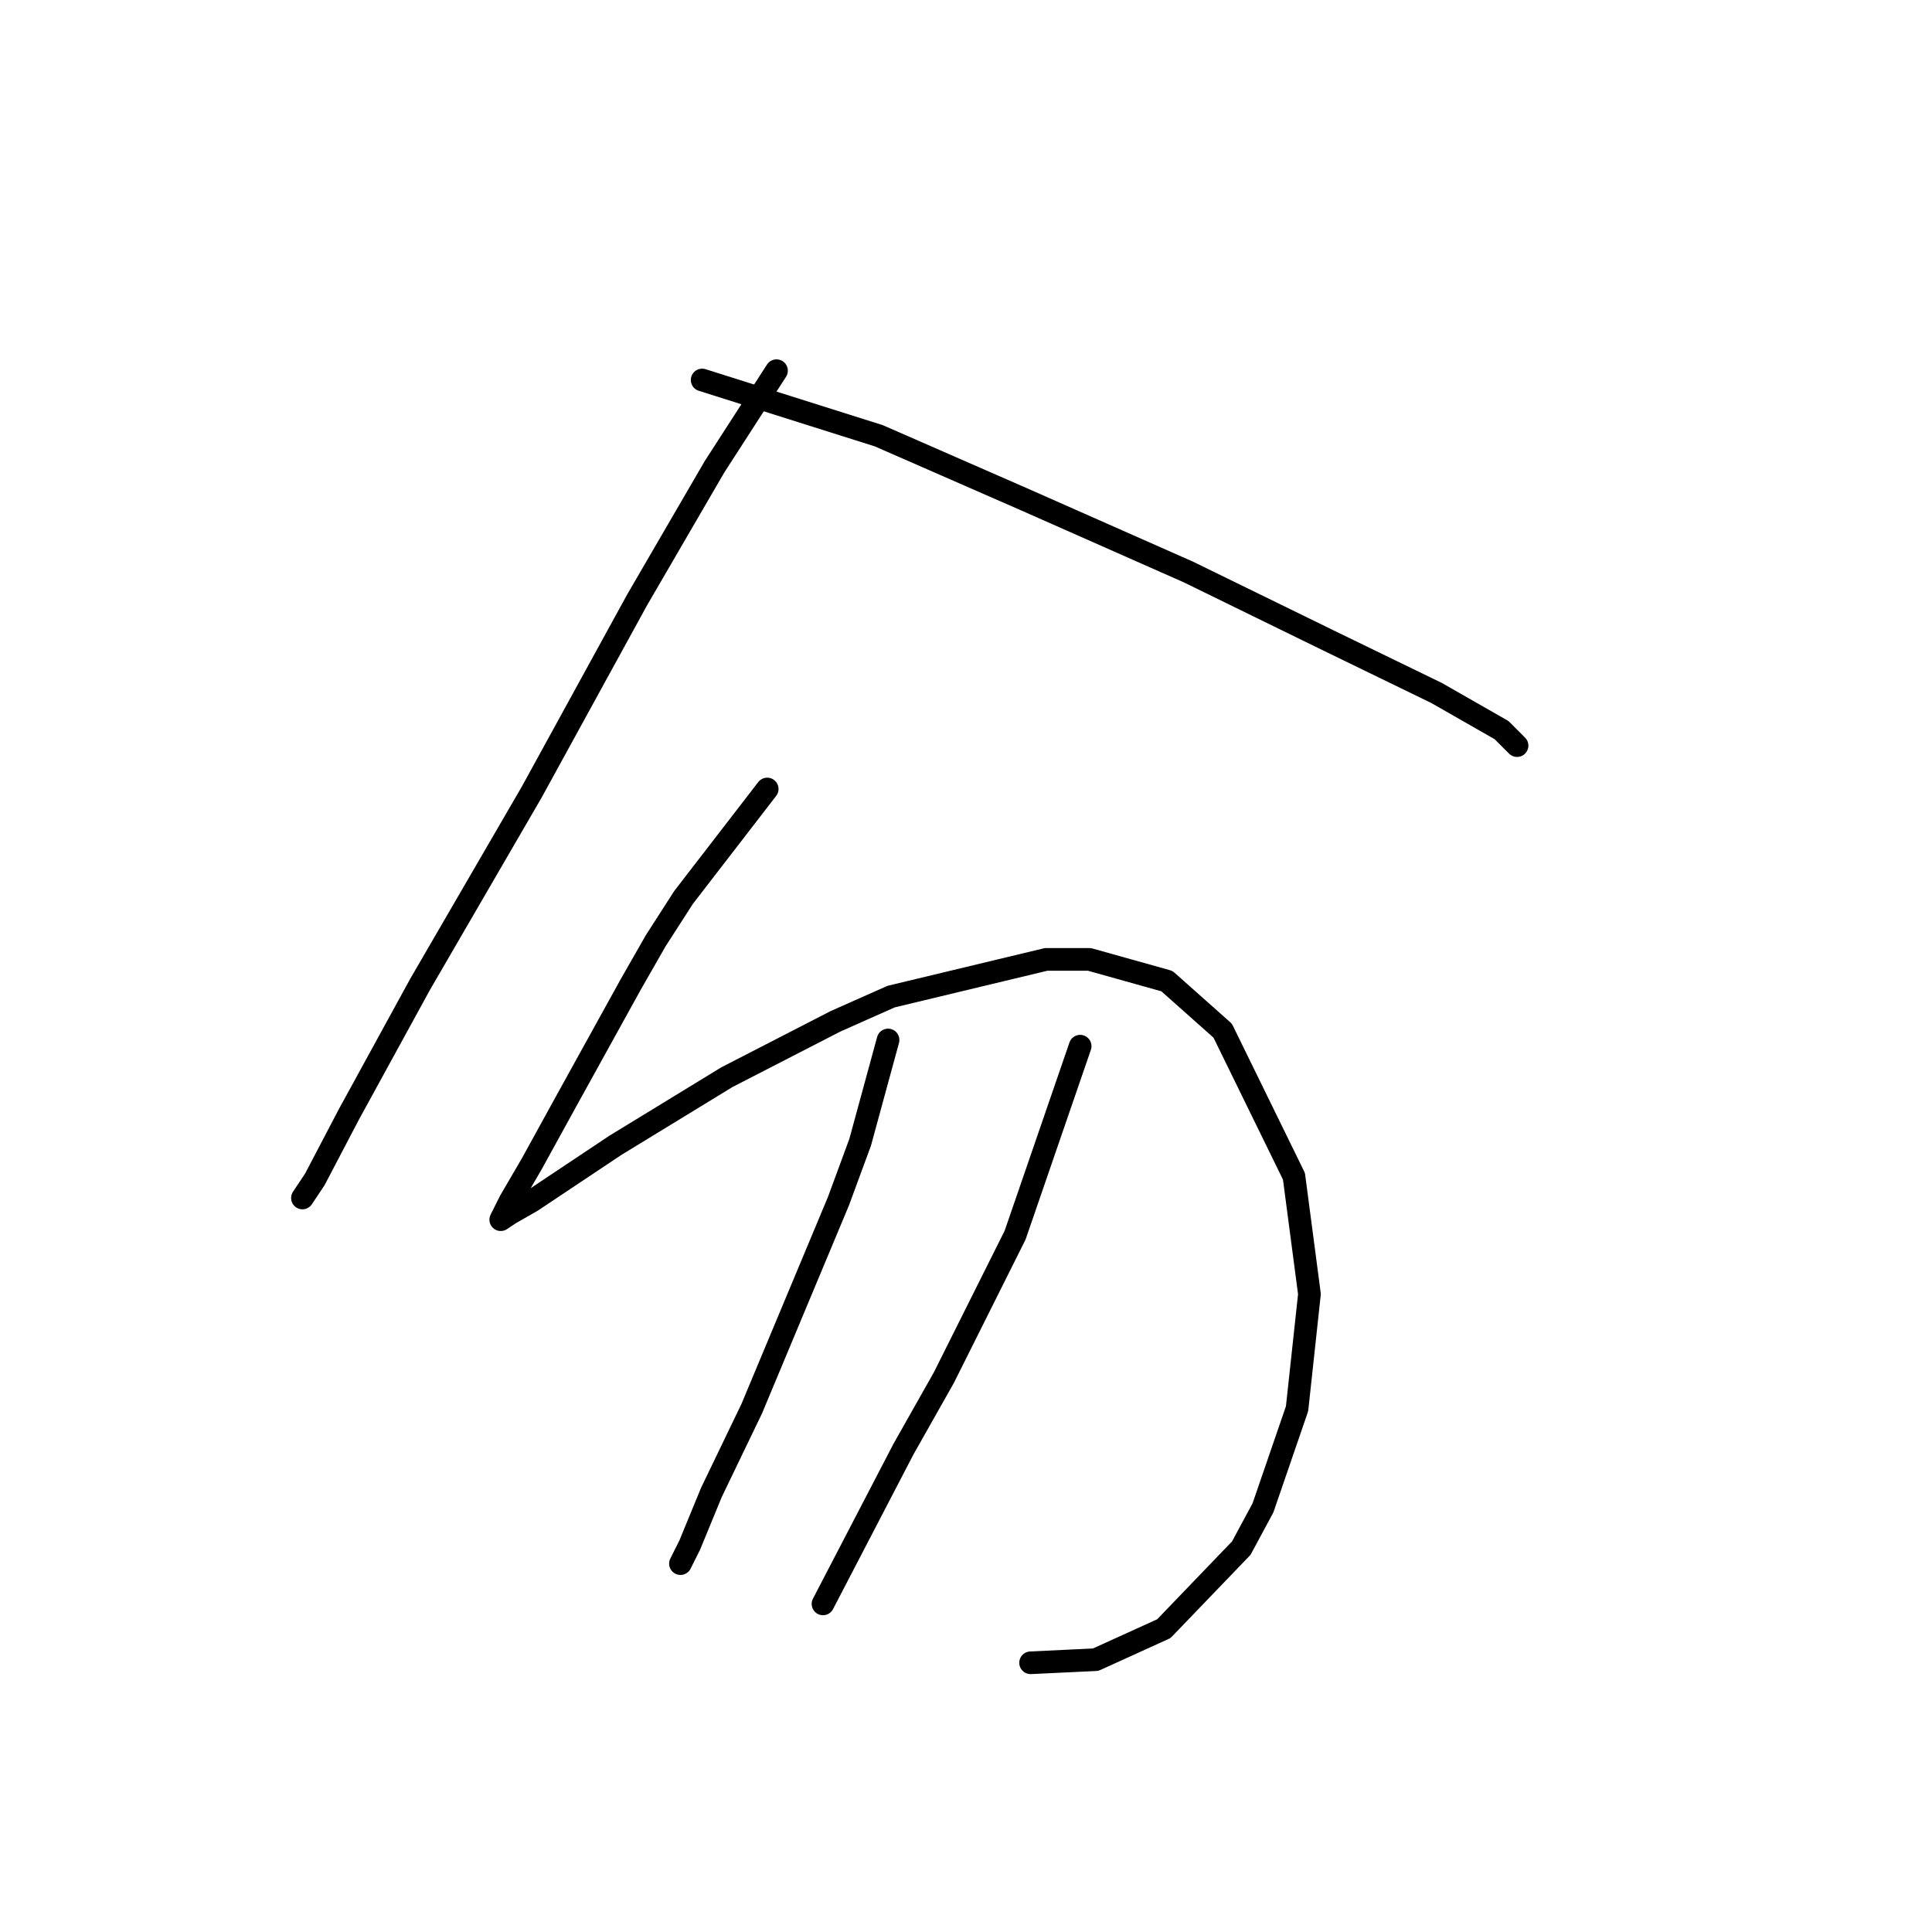 <?xml version="1.0" standalone="no"?>
    <svg width="256" height="256" xmlns="http://www.w3.org/2000/svg" version="1.1">
    <polyline stroke="black" stroke-width="3" stroke-linecap="round" fill="transparent" stroke-linejoin="round" points="102.891 49.118 94.68 61.846 84.415 79.501 70.456 104.956 55.675 130.411 46.232 147.655 41.716 156.277 40.074 158.741 40.074 158.741 " />
        <polyline stroke="black" stroke-width="3" stroke-linecap="round" fill="transparent" stroke-linejoin="round" points="93.037 50.35 116.44 57.74 136.147 66.362 157.497 75.806 175.973 84.838 190.343 91.818 198.965 96.745 201.018 98.798 201.018 98.798 " />
        <polyline stroke="black" stroke-width="3" stroke-linecap="round" fill="transparent" stroke-linejoin="round" points="101.659 104.546 90.574 118.916 86.879 124.663 83.594 130.411 74.972 146.013 70.456 154.225 67.582 159.151 66.35 161.615 67.582 160.794 70.456 159.151 81.541 151.761 96.322 142.729 110.692 135.338 118.082 132.054 138.611 127.127 144.359 127.127 154.623 130.001 162.013 136.57 171.456 155.867 173.509 171.469 171.867 186.66 167.351 199.798 164.477 205.135 154.213 215.81 145.18 219.916 136.558 220.327 136.558 220.327 " />
        <polyline stroke="black" stroke-width="3" stroke-linecap="round" fill="transparent" stroke-linejoin="round" points="117.672 137.802 113.977 151.351 111.103 159.151 99.607 186.66 94.269 197.745 91.395 204.725 90.163 207.188 90.163 207.188 " />
        <polyline stroke="black" stroke-width="3" stroke-linecap="round" fill="transparent" stroke-linejoin="round" points="143.127 138.623 134.505 163.668 125.062 182.554 119.725 191.997 109.05 212.526 109.05 212.526 " />
        </svg>